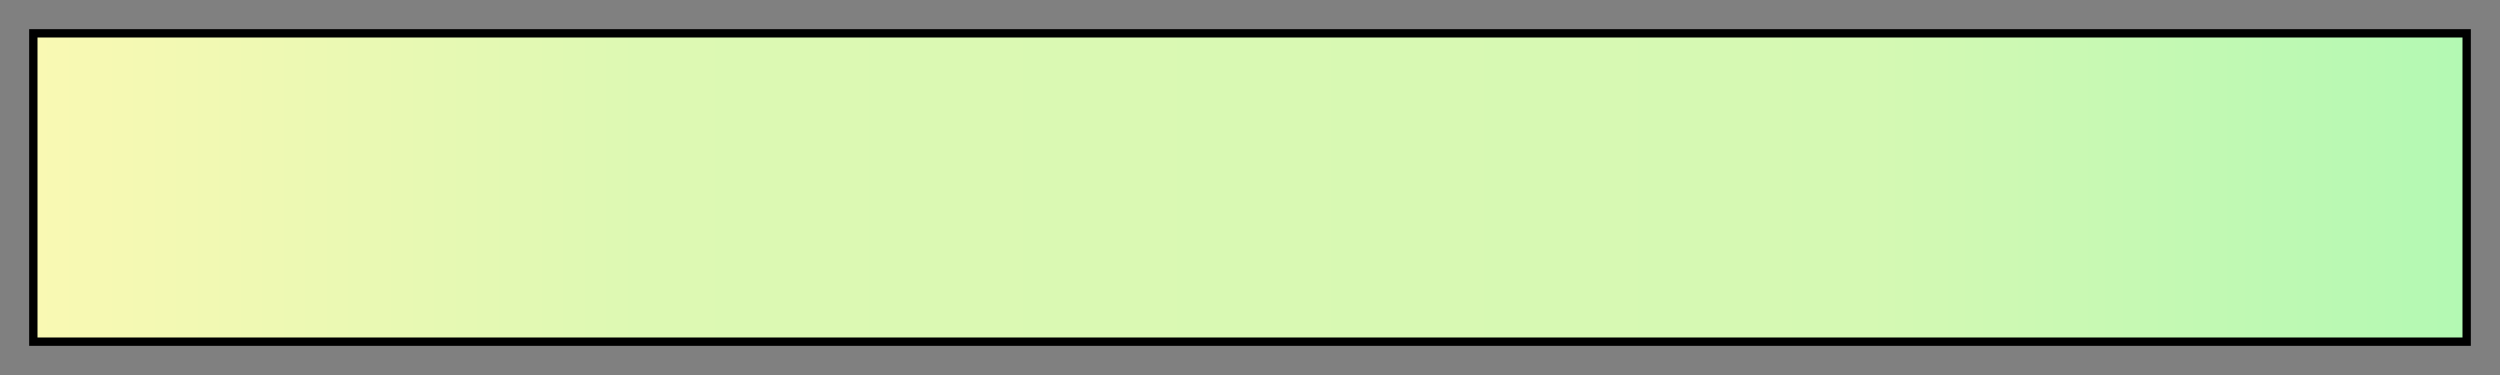 <svg height="45" viewBox="0 0 300 45" width="300" xmlns="http://www.w3.org/2000/svg" xmlns:xlink="http://www.w3.org/1999/xlink"><rect x="0" y="0" width="300" height="45" fill="#808080" stroke="none"/><linearGradient id="a" gradientUnits="objectBoundingBox" spreadMethod="pad" x1="0%" x2="100%" y1="0%" y2="0%"><stop offset="0" stop-color="#f9f9b3"/><stop offset=".248" stop-color="#ddf9b3"/><stop offset=".755" stop-color="#d5f9b3"/><stop offset="1" stop-color="#b3f9b3"/></linearGradient><path d="m4 4h292v37h-292z" fill="url(#a)" stroke="#000"/></svg>